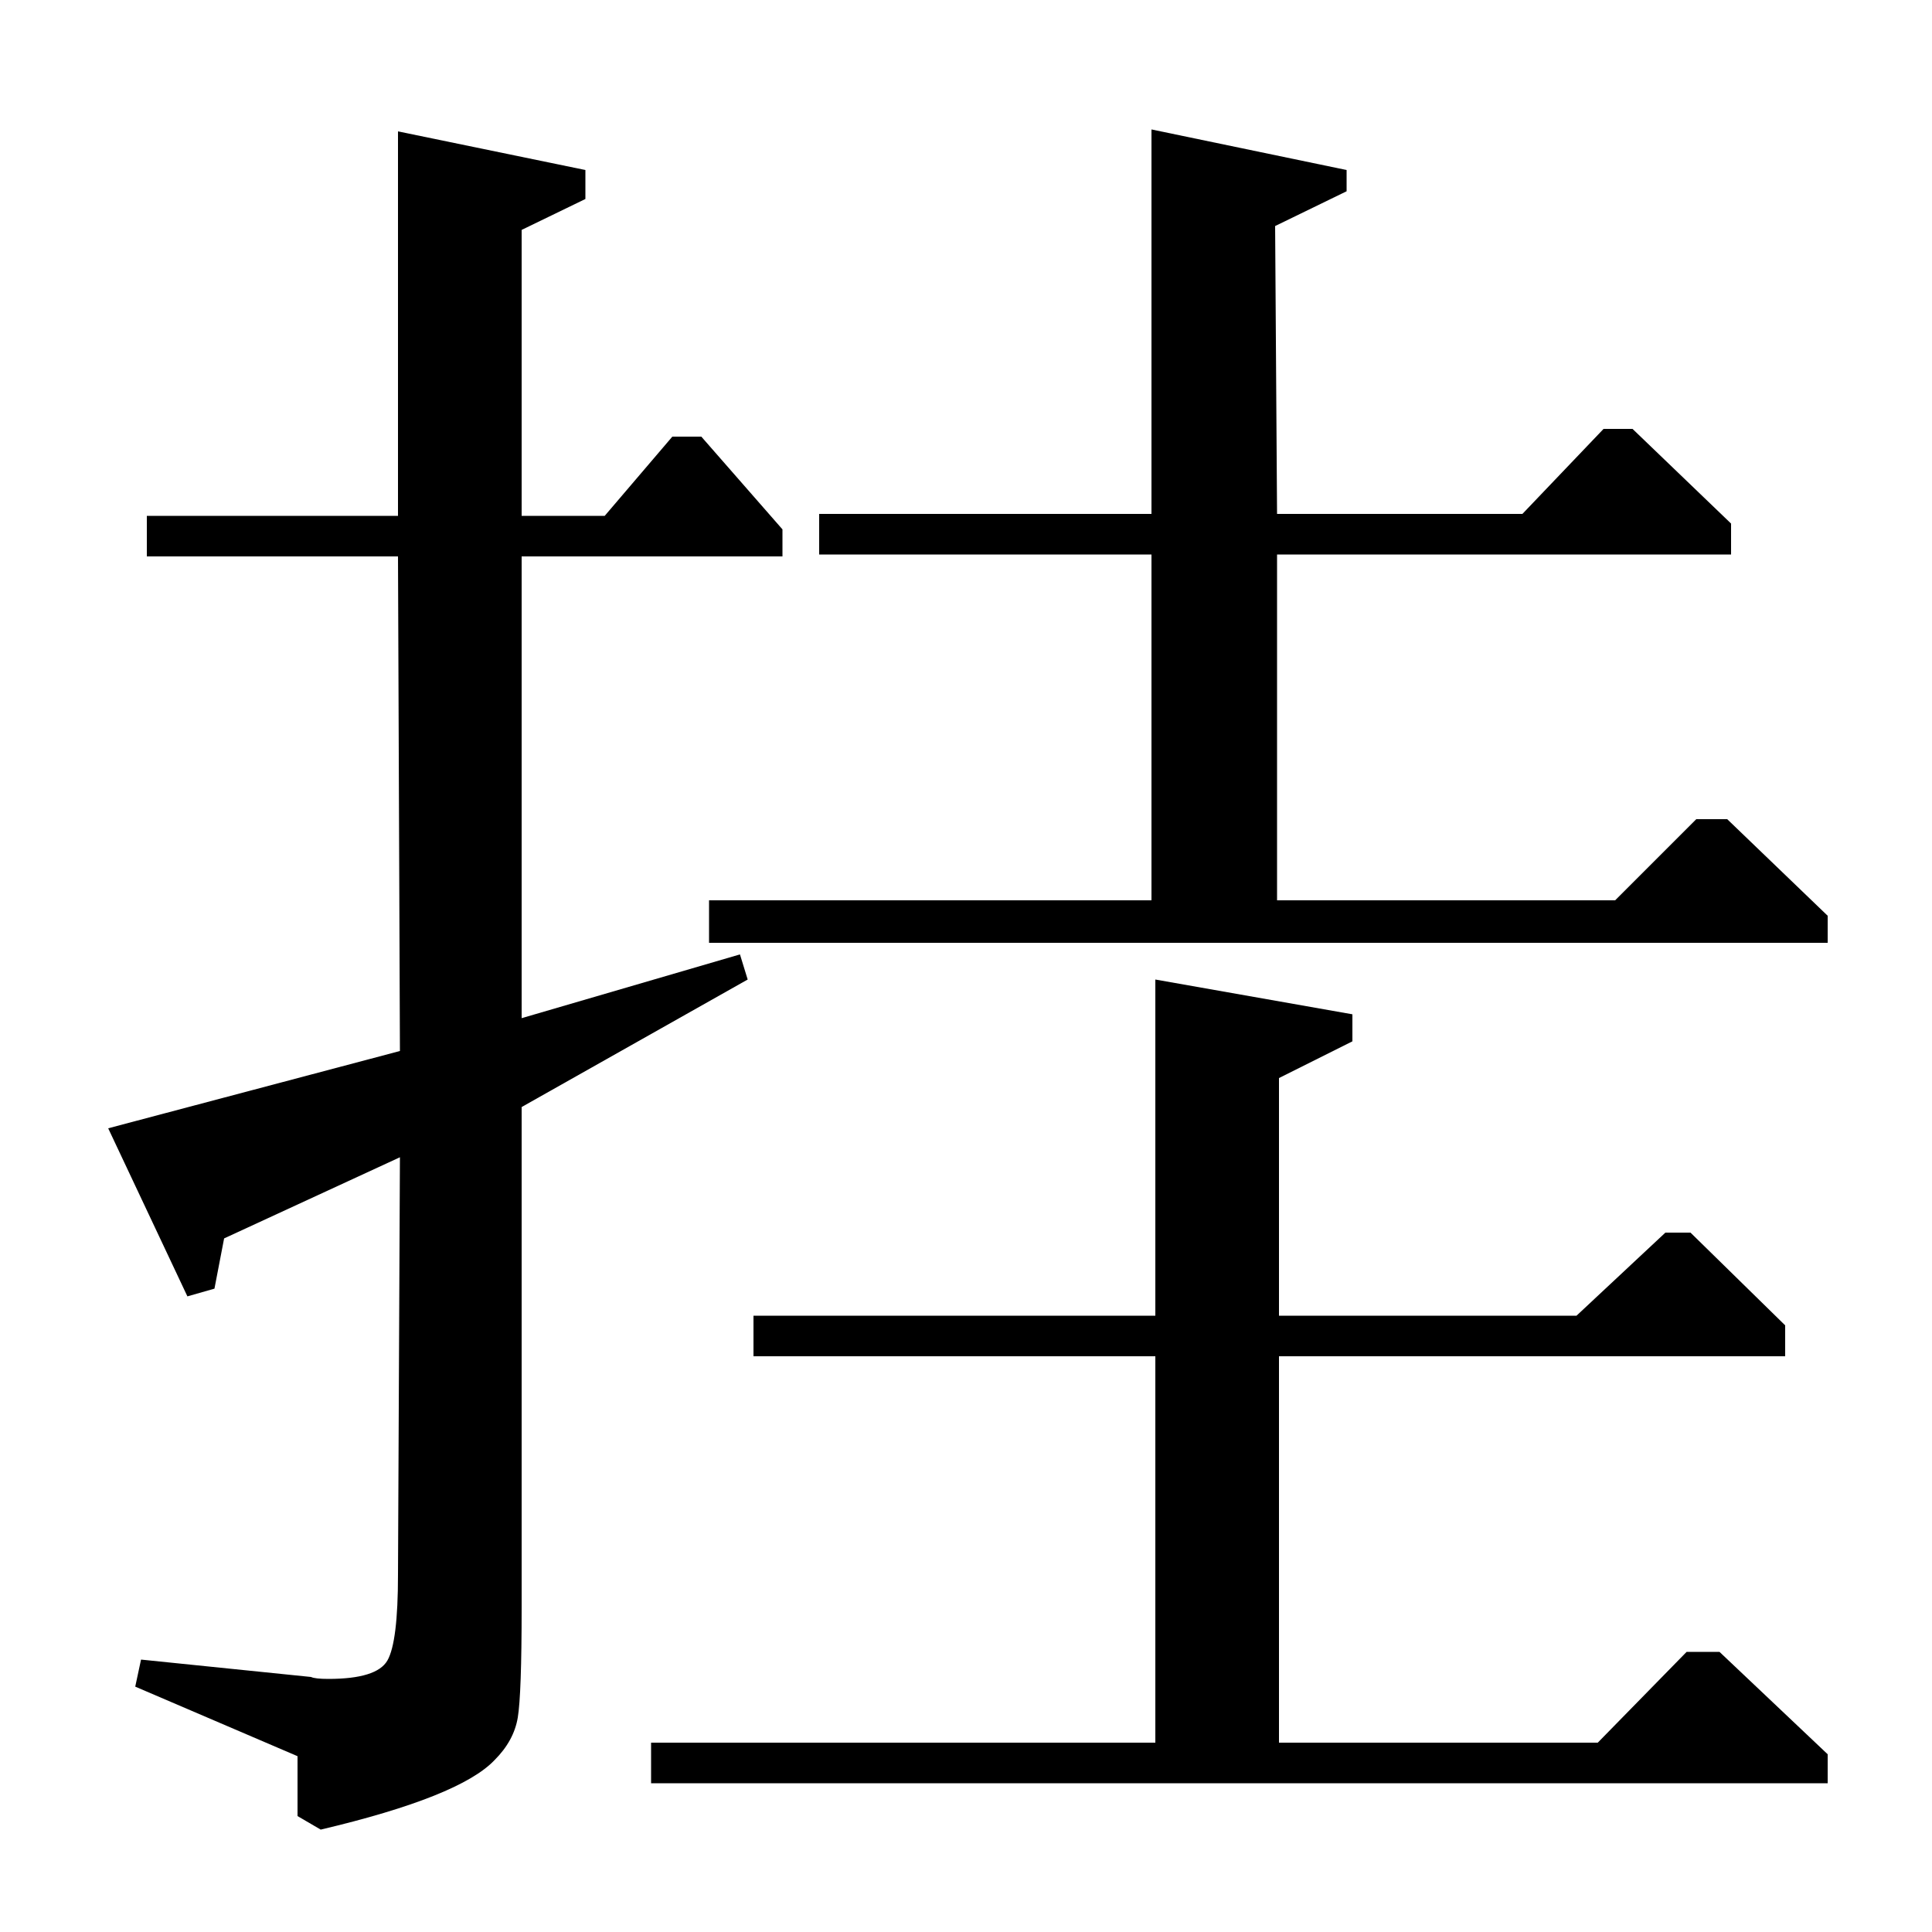 <?xml version="1.0" standalone="no"?>
<!DOCTYPE svg PUBLIC "-//W3C//DTD SVG 1.1//EN" "http://www.w3.org/Graphics/SVG/1.1/DTD/svg11.dtd" >
<svg xmlns="http://www.w3.org/2000/svg" xmlns:xlink="http://www.w3.org/1999/xlink" version="1.1" viewBox="0 -140 1000 1000">
  <g transform="matrix(1 0 0 -1 0 860)">
   <path fill="currentColor"
d="M383 506l4 -13l-117 -66v-259q0 -45 -2 -57t-12 -22q-18 -19 -90 -36l-12 7v31l-84 36l3 14l88 -9q2 -1 9 -1q25 0 30.5 9.5t5.5 44.5l1 216l-91 -42l-5 -26l-14 -4l-41 87l151 40l-1 256h-130v21h130v199l97 -20v-15l-33 -16v-148h43l35 41h15l42 -48v-14h-135v-239z
M367 512v22h229v179h-172v21h172v199l101 -21v-11l-37 -18l1 -149h127l42 44h15l51 -49v-16h-235v-179h175l42 42h16l52 -50v-14h-579zM390 319h208v174l102 -18v-14l-38 -19v-123h154l46 43h13l49 -48v-16h-262v-200h165l46 47h17l56 -53v-15h-609v21h261v200h-208v21z" />
  </g>

</svg>
